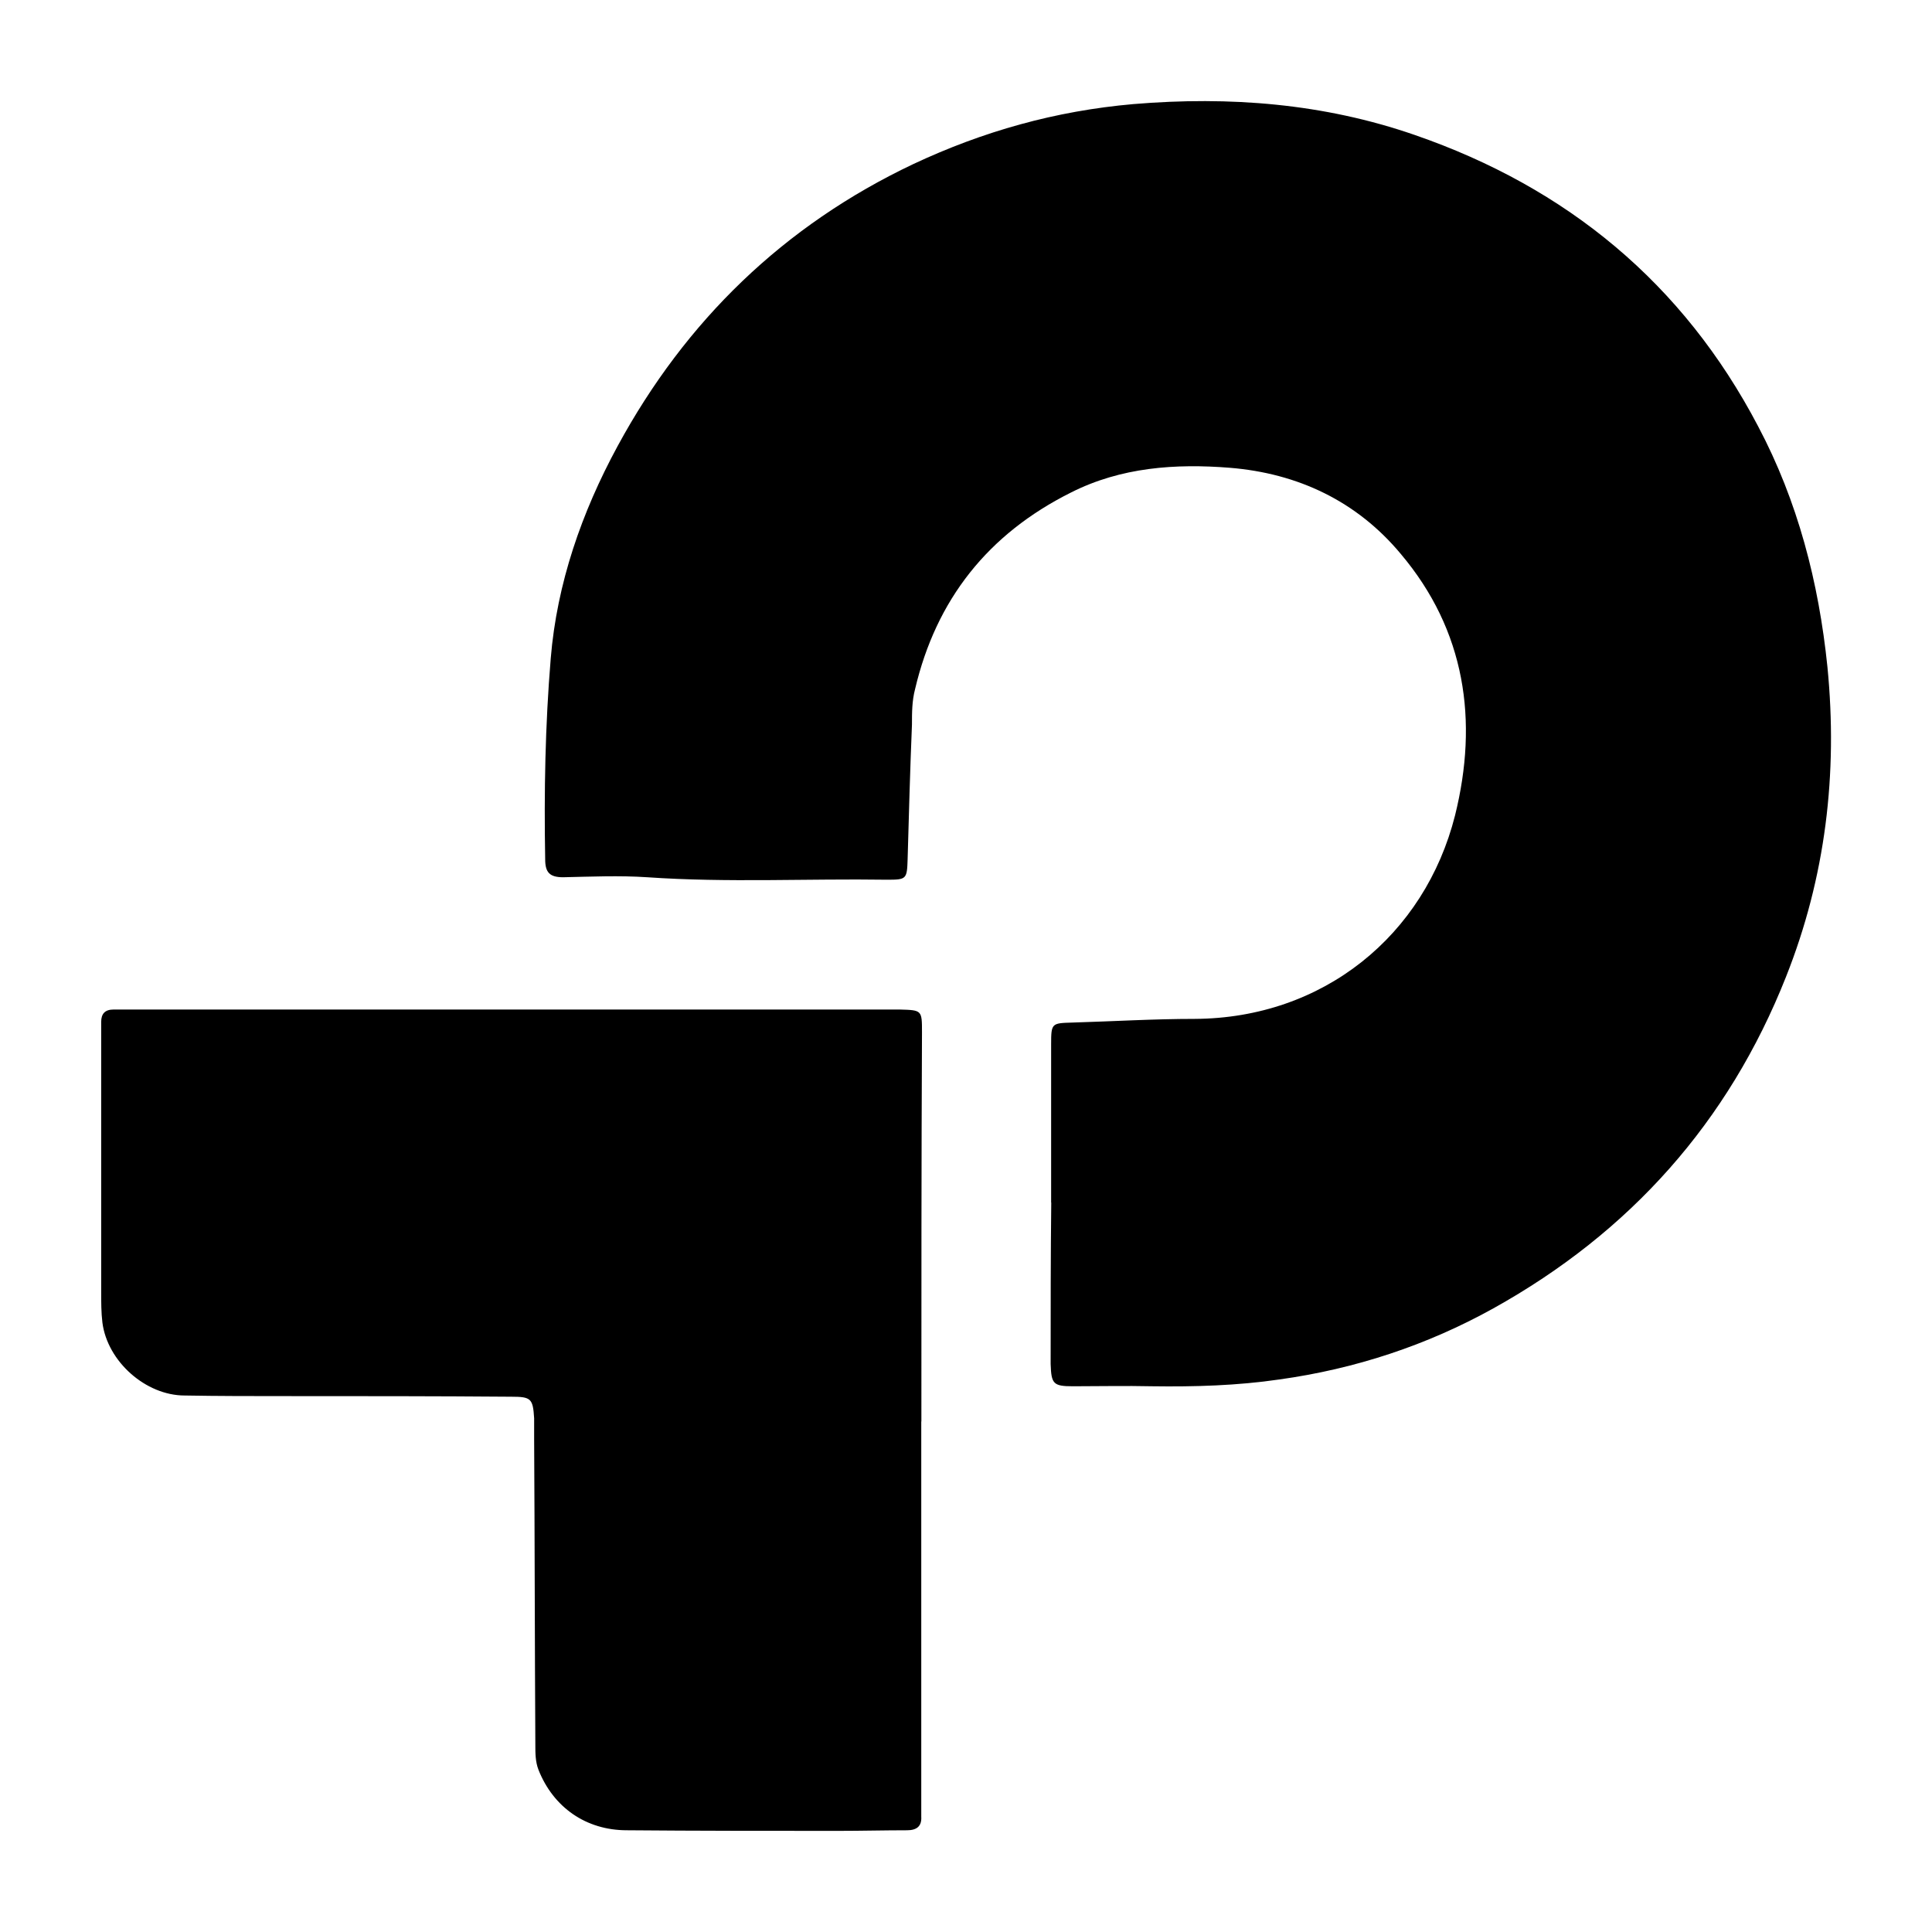<!-- Generated by IcoMoon.io -->
<svg version="1.1" xmlns="http://www.w3.org/2000/svg" width="32" height="32" viewBox="0 0 32 32">
<path d="M17.41 19.917c0-0.871 0-1.741 0-2.622 0-0.348 0.010-0.348 0.348-0.358 0.676-0.020 1.352-0.061 2.029-0.061 2.131-0.010 3.811-1.383 4.313-3.37 0.389-1.567 0.174-3.063-0.901-4.334-0.727-0.871-1.701-1.332-2.828-1.424-0.901-0.072-1.803-0.010-2.633 0.41-1.373 0.686-2.233 1.772-2.582 3.258-0.051 0.195-0.051 0.389-0.051 0.584-0.031 0.748-0.051 1.485-0.072 2.233-0.010 0.328-0.020 0.338-0.338 0.338-1.322-0.020-2.643 0.051-3.975-0.041-0.461-0.031-0.932-0.010-1.393 0-0.225 0-0.297-0.082-0.297-0.297-0.020-1.117 0-2.223 0.092-3.329 0.102-1.239 0.512-2.418 1.107-3.514 1.127-2.079 2.756-3.657 4.897-4.672 1.157-0.543 2.356-0.881 3.647-0.994 1.598-0.133 3.155-0.010 4.661 0.512 2.52 0.871 4.446 2.459 5.686 4.825 0.656 1.239 1.004 2.582 1.148 3.985 0.174 1.772-0.031 3.483-0.686 5.133-0.953 2.407-2.582 4.231-4.846 5.491-1.107 0.615-2.295 1.004-3.544 1.178-0.697 0.102-1.404 0.123-2.11 0.113-0.441-0.010-0.871 0-1.311 0-0.328 0-0.358-0.041-0.369-0.369 0-0.901 0-1.793 0.010-2.674 0 0 0 0 0 0zM15.259 23.544c0 2.070 0 4.139 0 6.208 0 0.113 0 0.225 0 0.338 0.010 0.164-0.082 0.225-0.236 0.225-0.379 0-0.758 0.010-1.137 0.010-1.168 0-2.336 0-3.503-0.010-0.676 0-1.219-0.379-1.465-1.004-0.051-0.133-0.051-0.276-0.051-0.41-0.010-1.69-0.010-3.381-0.020-5.071 0-0.113 0-0.225 0-0.338-0.020-0.328-0.051-0.358-0.379-0.358-1.239-0.010-2.479-0.010-3.719-0.010-0.564 0-1.127 0-1.69-0.010-0.645 0-1.281-0.564-1.363-1.209-0.020-0.164-0.020-0.338-0.020-0.502 0-1.424 0-2.848 0-4.262 0-0.072 0-0.143 0-0.215 0-0.133 0.061-0.205 0.205-0.205 0.102 0 0.195 0 0.297 0 4.2 0 8.401 0 12.601 0 0.041 0 0.082 0 0.123 0 0.369 0.010 0.369 0.010 0.369 0.379-0.010 2.131-0.010 4.293-0.010 6.444z"></path>
</svg>
